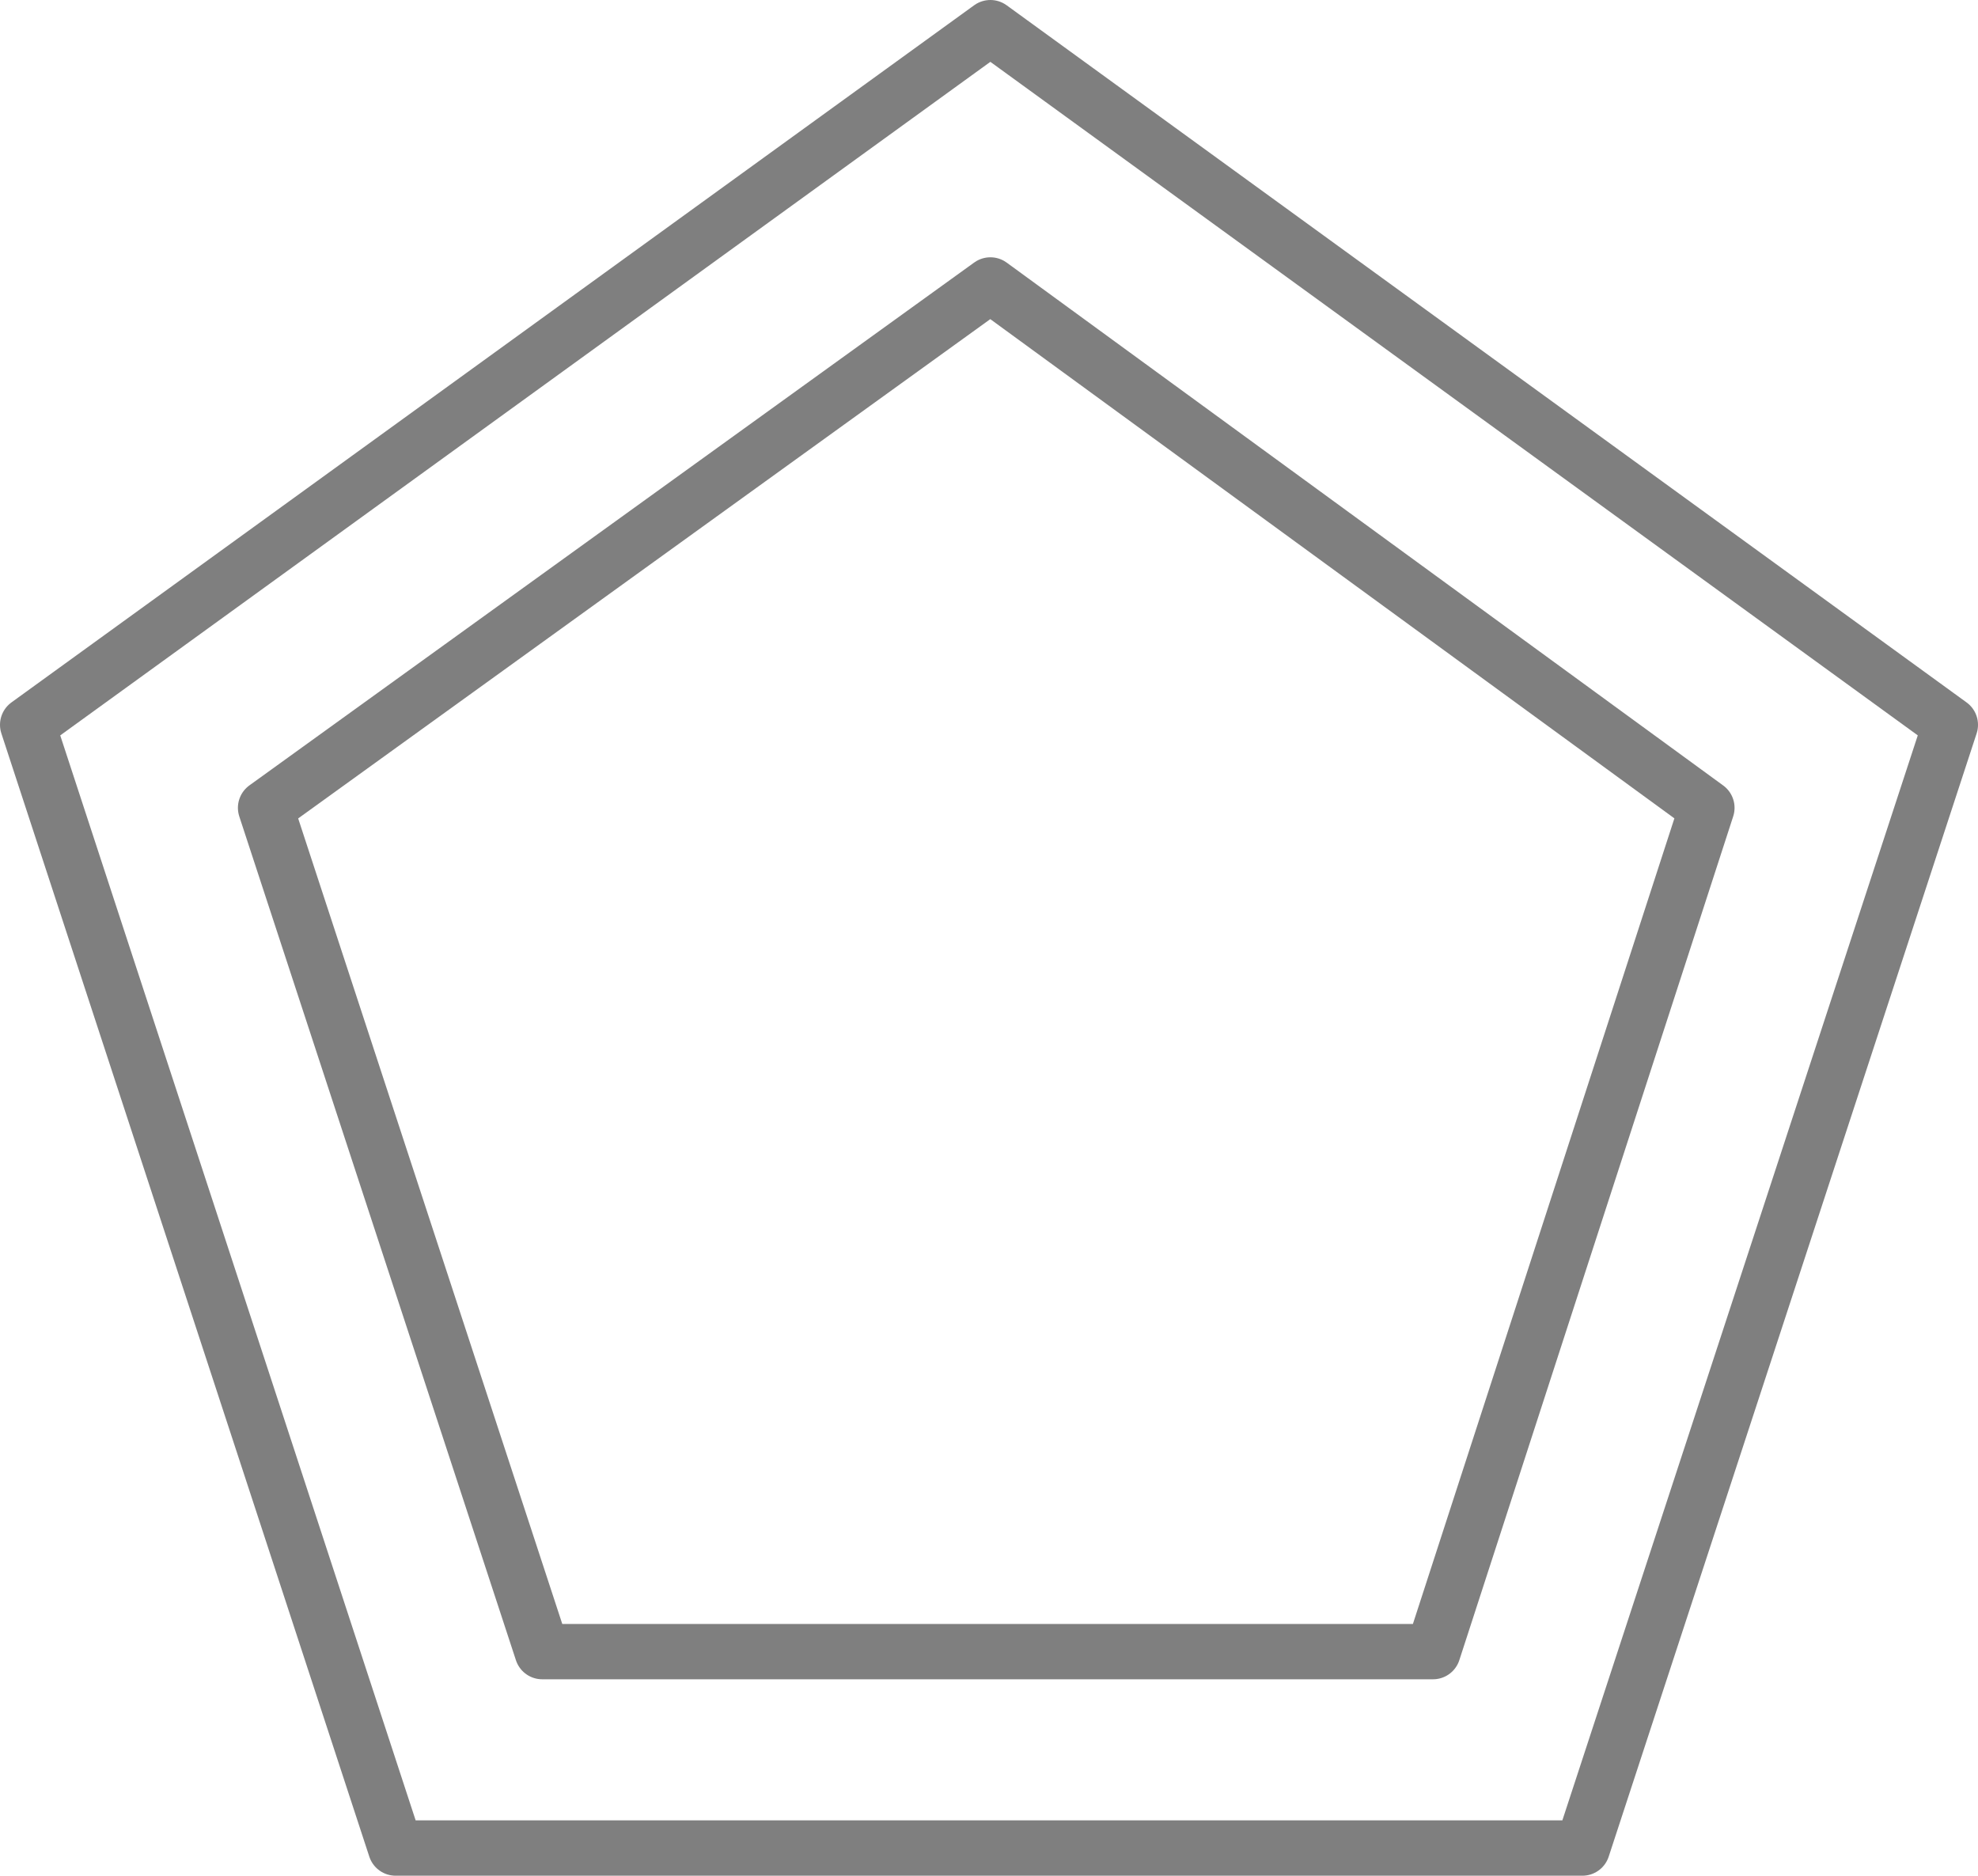 <?xml version="1.0" encoding="UTF-8" standalone="no"?>
<svg xmlns:xlink="http://www.w3.org/1999/xlink" height="33.9px" width="35.75px" xmlns="http://www.w3.org/2000/svg">
  <g transform="matrix(1.0, 0.0, 0.0, 1.0, -382.0, -236.3)">
    <path d="M407.9 266.15 L391.8 266.15 386.8 250.9 399.9 241.45 412.85 250.9 407.9 266.15 M410.6 269.7 L389.15 269.7 382.5 249.4 399.9 236.8 417.25 249.4 410.6 269.7" fill="none" stroke="#000000" stroke-linecap="round" stroke-linejoin="round" stroke-opacity="0.502" stroke-width="1.0"/>
  </g>
</svg>
